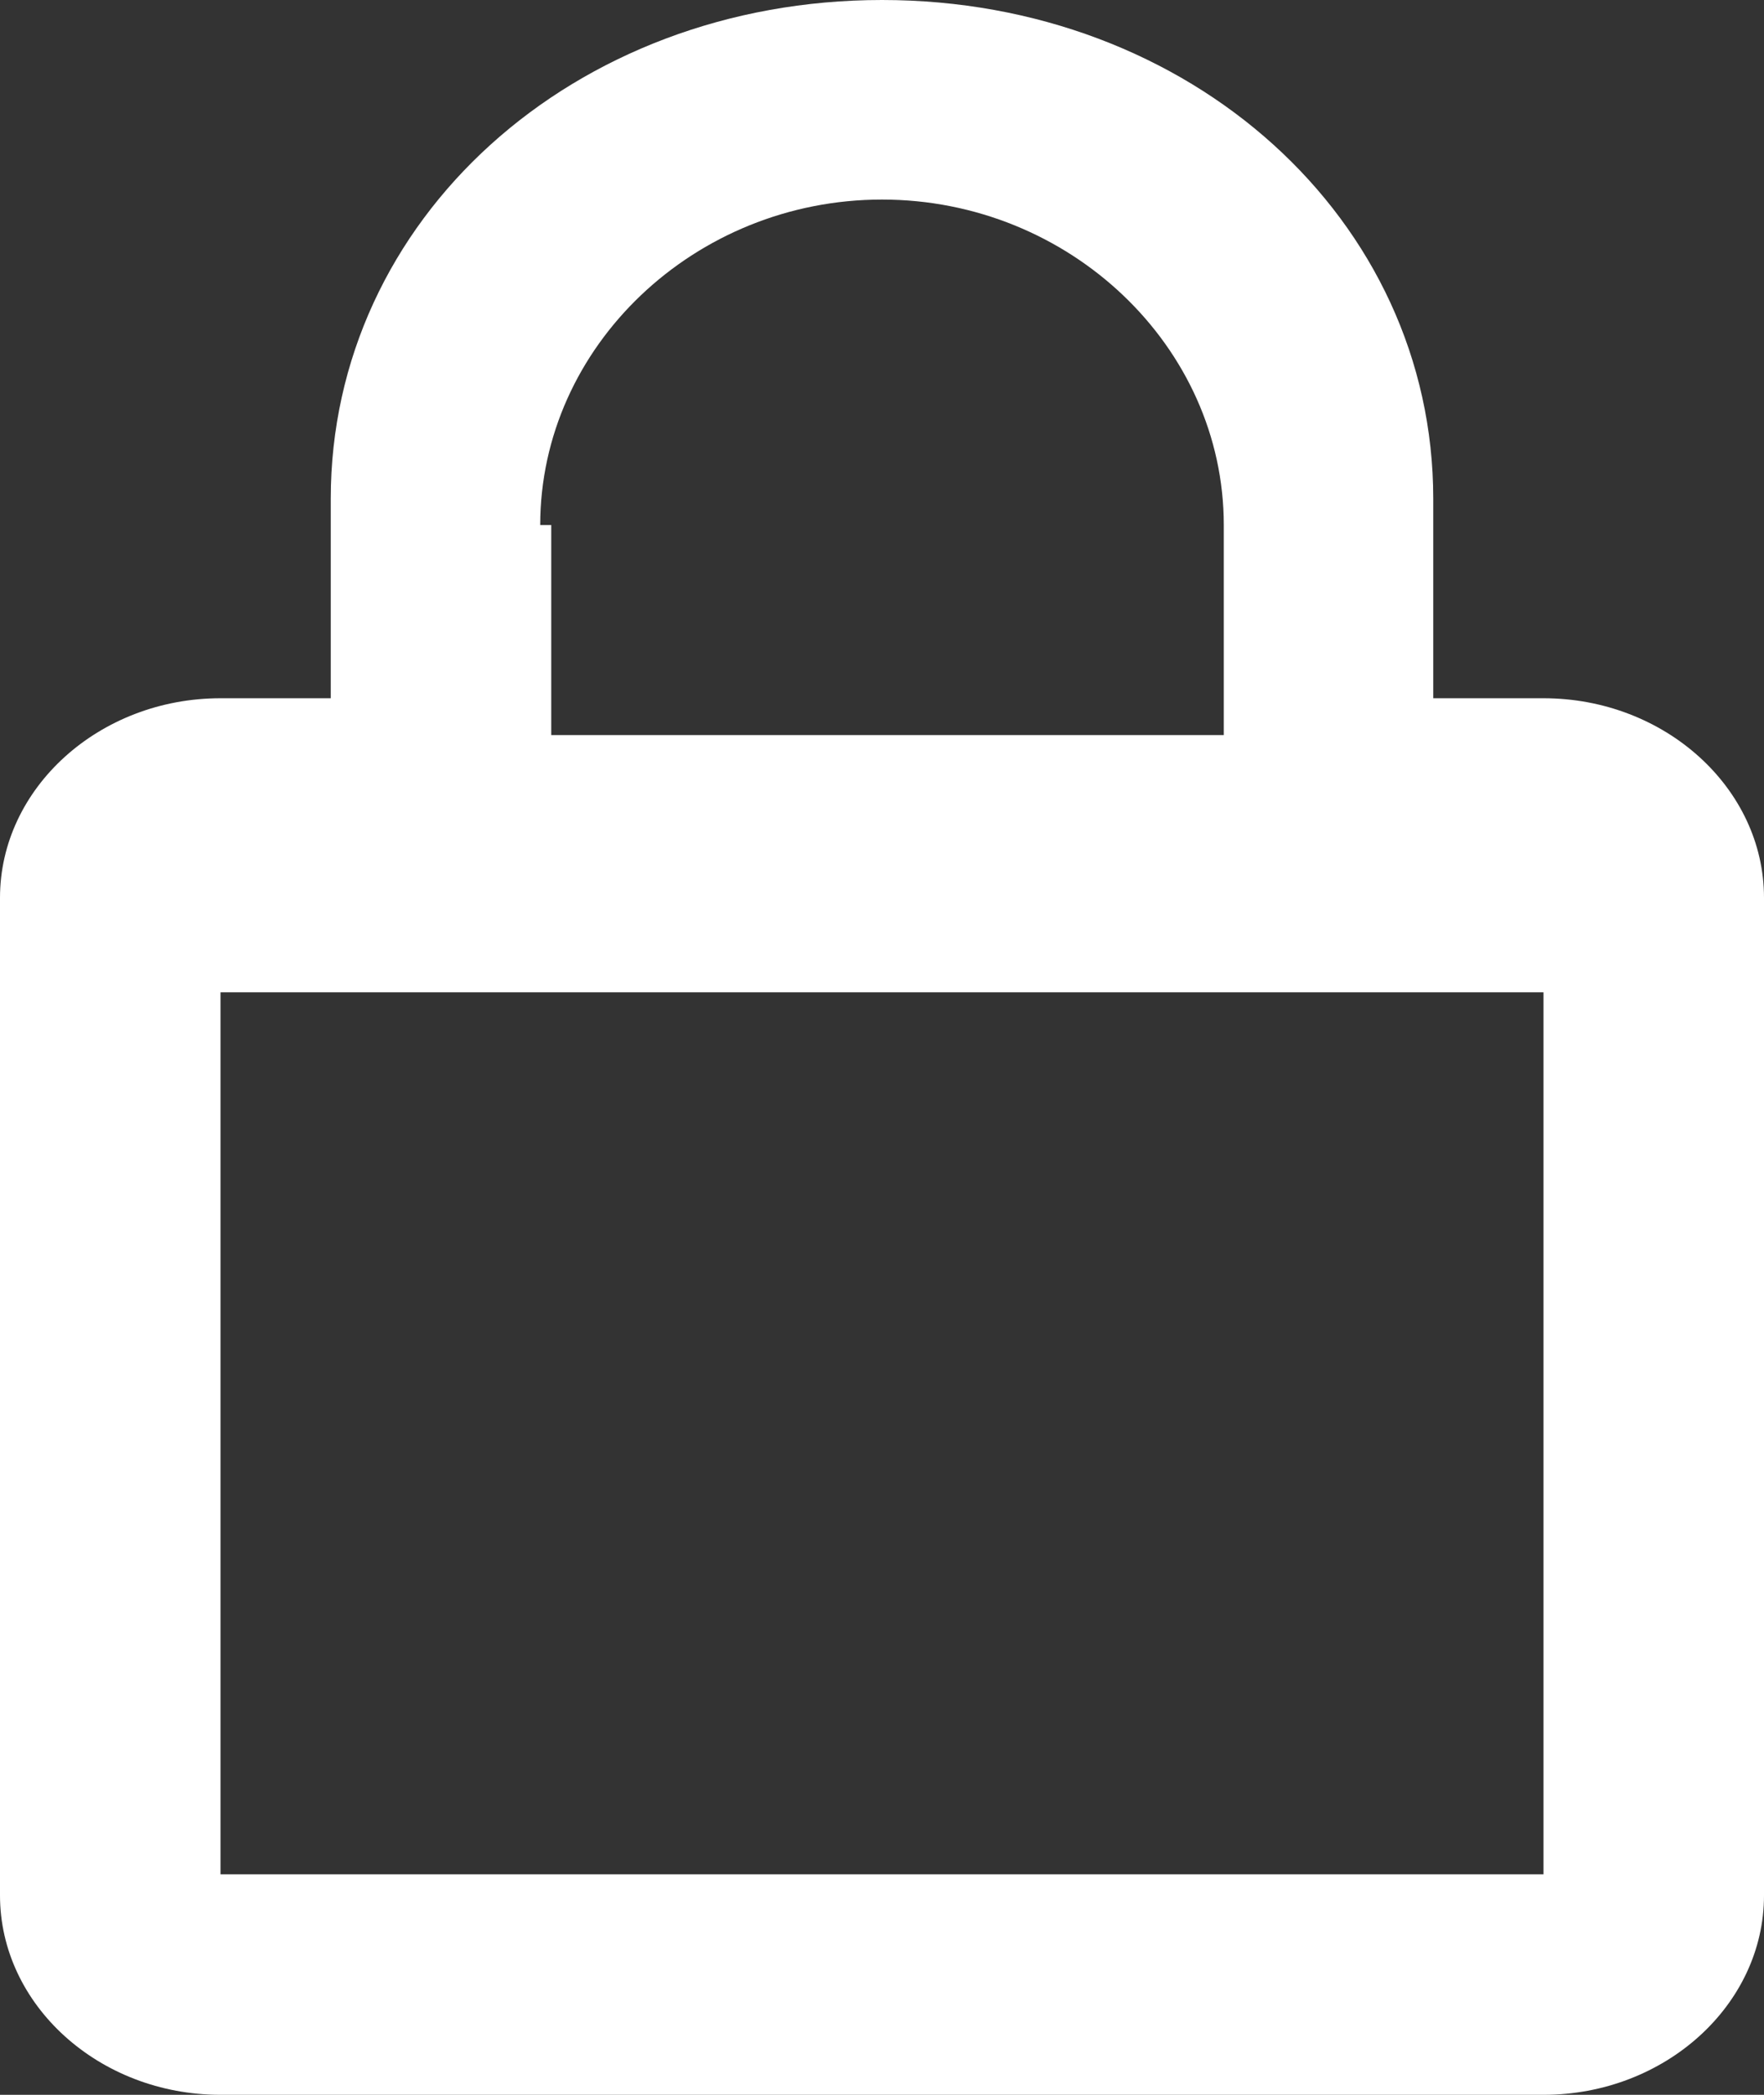 <svg width="16" height="19" viewBox="0 0 16 19" fill="none" xmlns="http://www.w3.org/2000/svg">
<rect x="0" y="0" width="16" height="19" fill="#333333" stroke="none"/>
<path fill-rule="evenodd" clip-rule="evenodd" d="M13 6.333V4.524C13 1.99 10.8 0 8 0C5.2 0 3 1.99 3 4.524V6.333H2C0.9 6.333 0 7.148 0 8.143V17.191C0 18.186 0.9 19 2 19H14C15.1 19 16 18.186 16 17.191V8.143C16 7.148 15.1 6.333 14 6.333H13ZM11.1 4.762V6.667H5V4.762H4.9C4.9 3.143 6.3 1.81 8 1.81C9.7 1.81 11.1 3.143 11.1 4.762ZM2 17V9H14V17H2Z" fill="white"/>
</svg>
